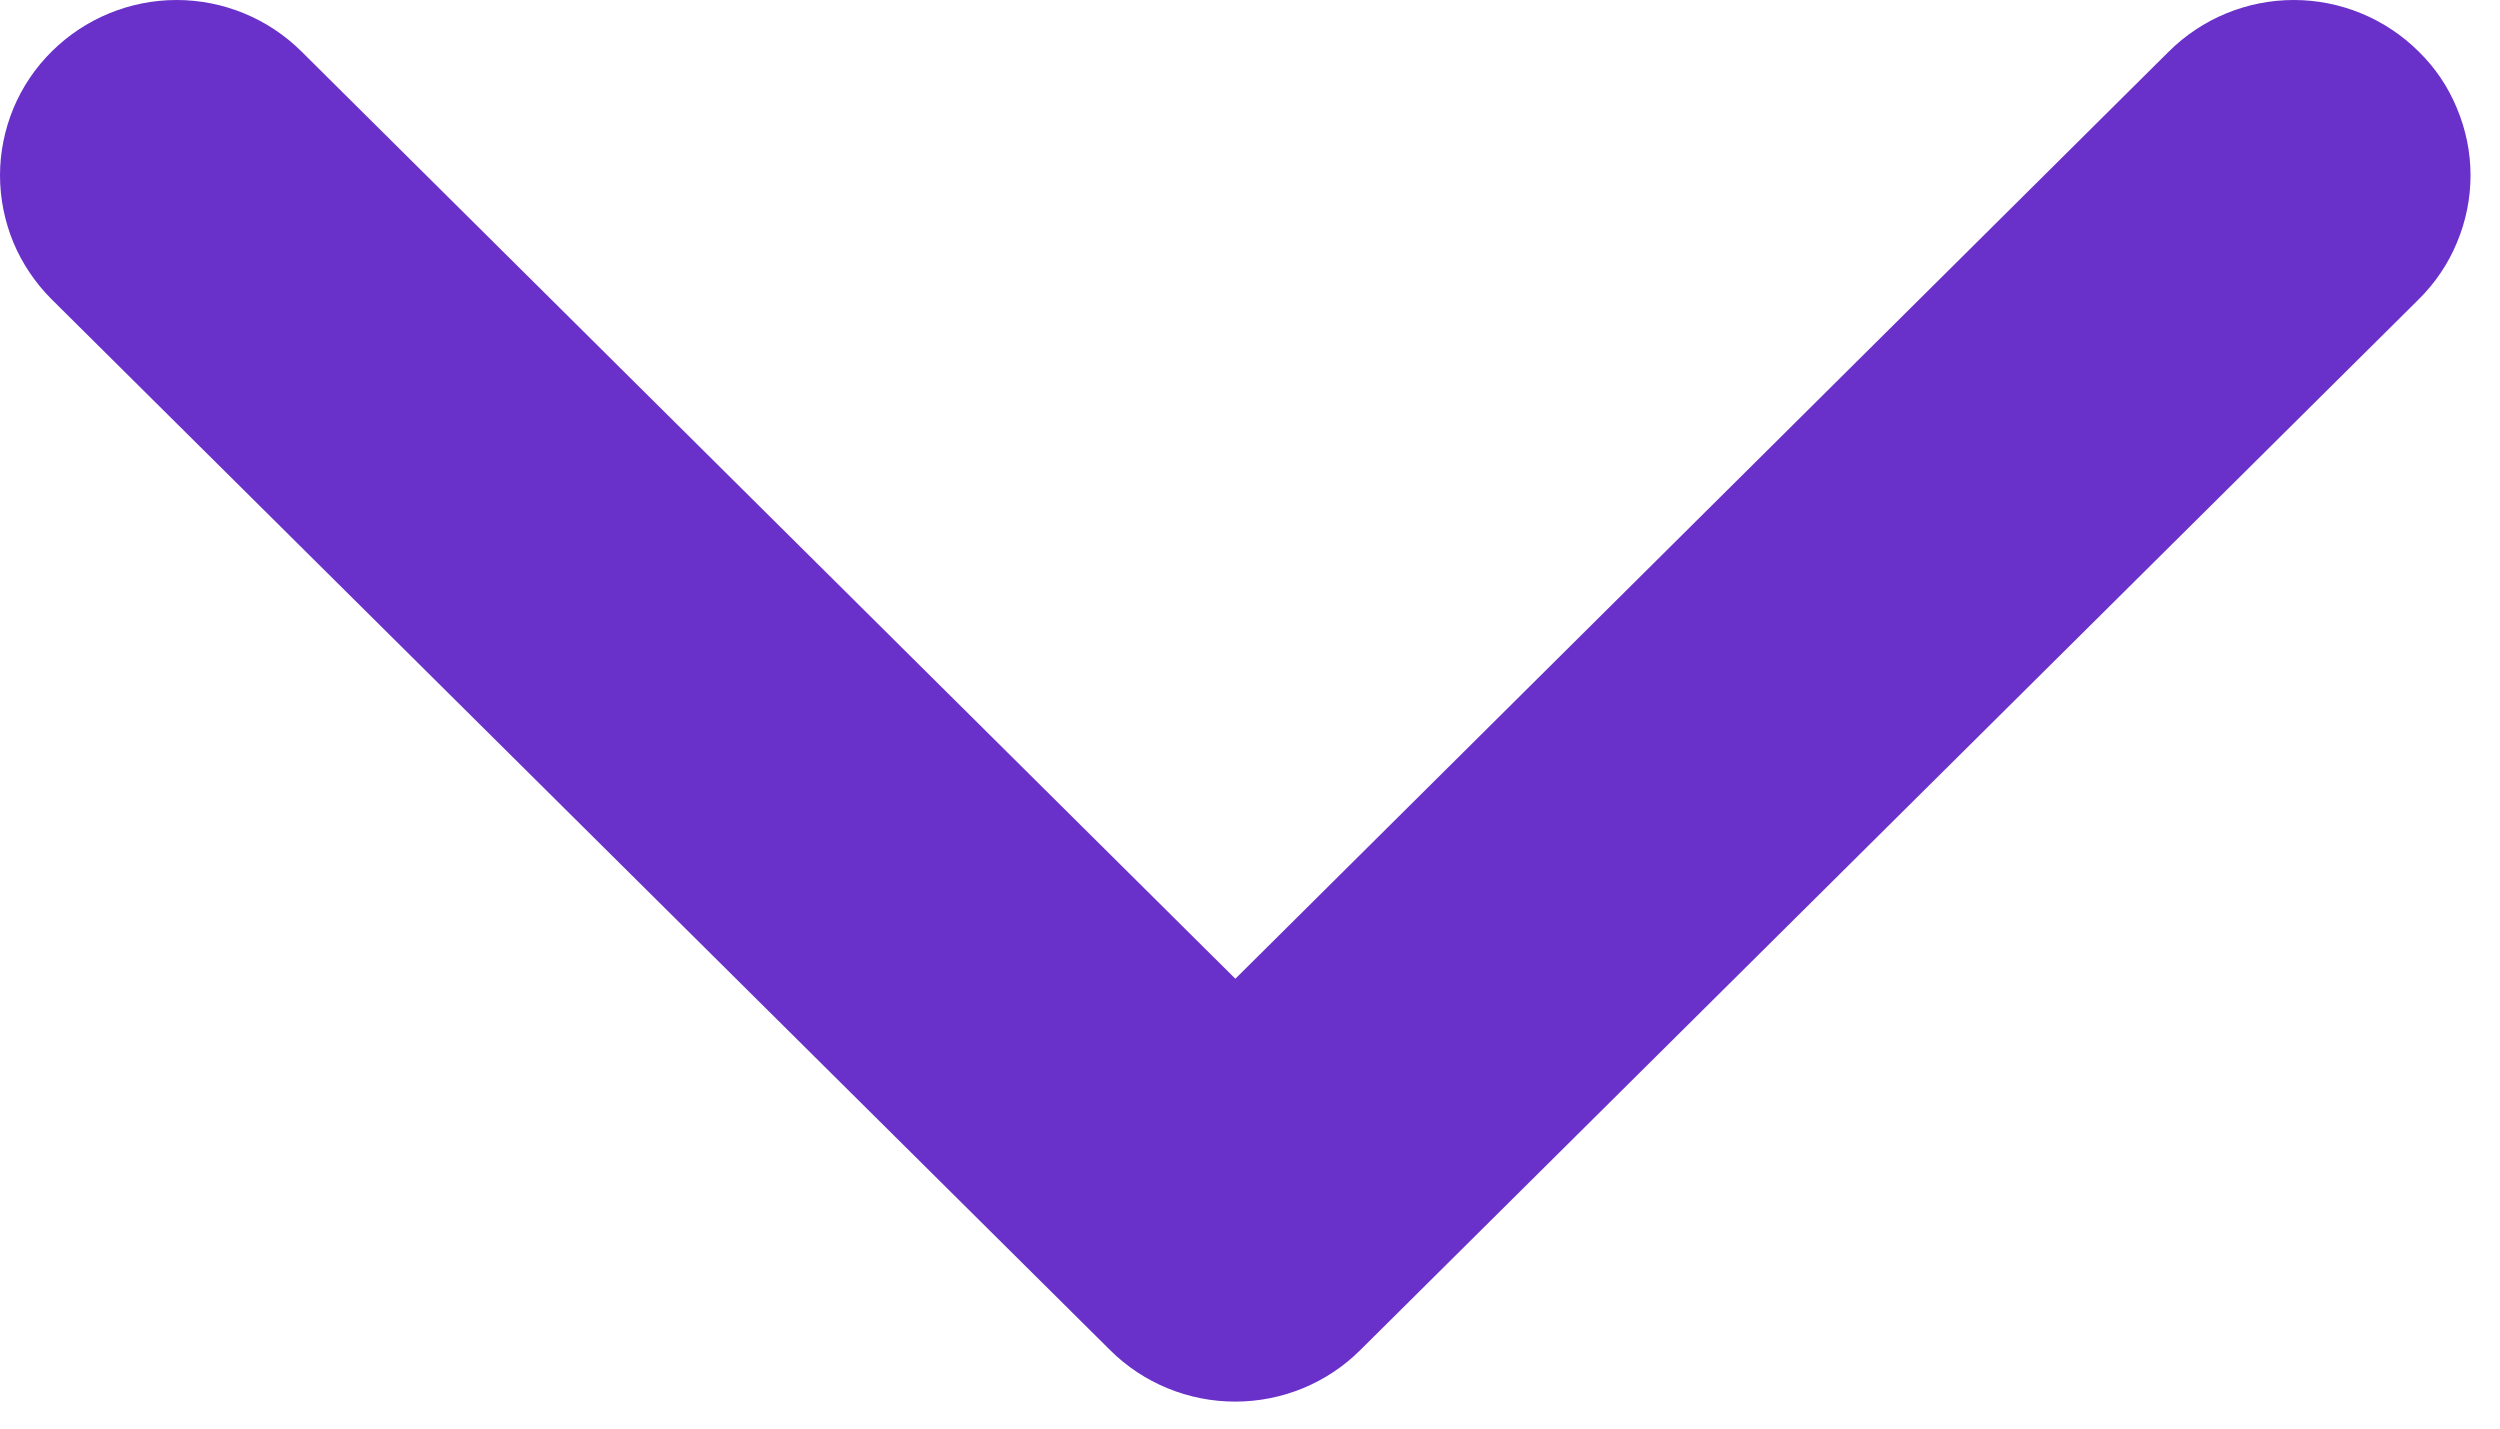 <svg width="14" height="8" viewBox="0 0 14 8" fill="none" xmlns="http://www.w3.org/2000/svg">
<path d="M6.918 5.481L1.689 0.289C1.503 0.104 1.251 0 0.989 0C0.727 0 0.475 0.104 0.289 0.289C0.198 0.379 0.125 0.487 0.075 0.607C0.026 0.726 -3.72948e-08 0.853 -4.29323e-08 0.982C-4.85699e-08 1.111 0.026 1.239 0.075 1.358C0.125 1.477 0.198 1.585 0.289 1.676L6.217 7.561C6.403 7.746 6.655 7.849 6.917 7.849C7.18 7.849 7.431 7.746 7.617 7.561L13.545 1.676C13.637 1.585 13.71 1.477 13.759 1.358C13.809 1.239 13.835 1.111 13.835 0.982C13.835 0.853 13.809 0.726 13.759 0.607C13.71 0.487 13.637 0.379 13.545 0.289C13.359 0.104 13.107 -3.17761e-08 12.845 -4.32418e-08C12.583 -5.47075e-08 12.331 0.104 12.145 0.289L6.918 5.481Z" fill="#6930ca"/>
</svg>
